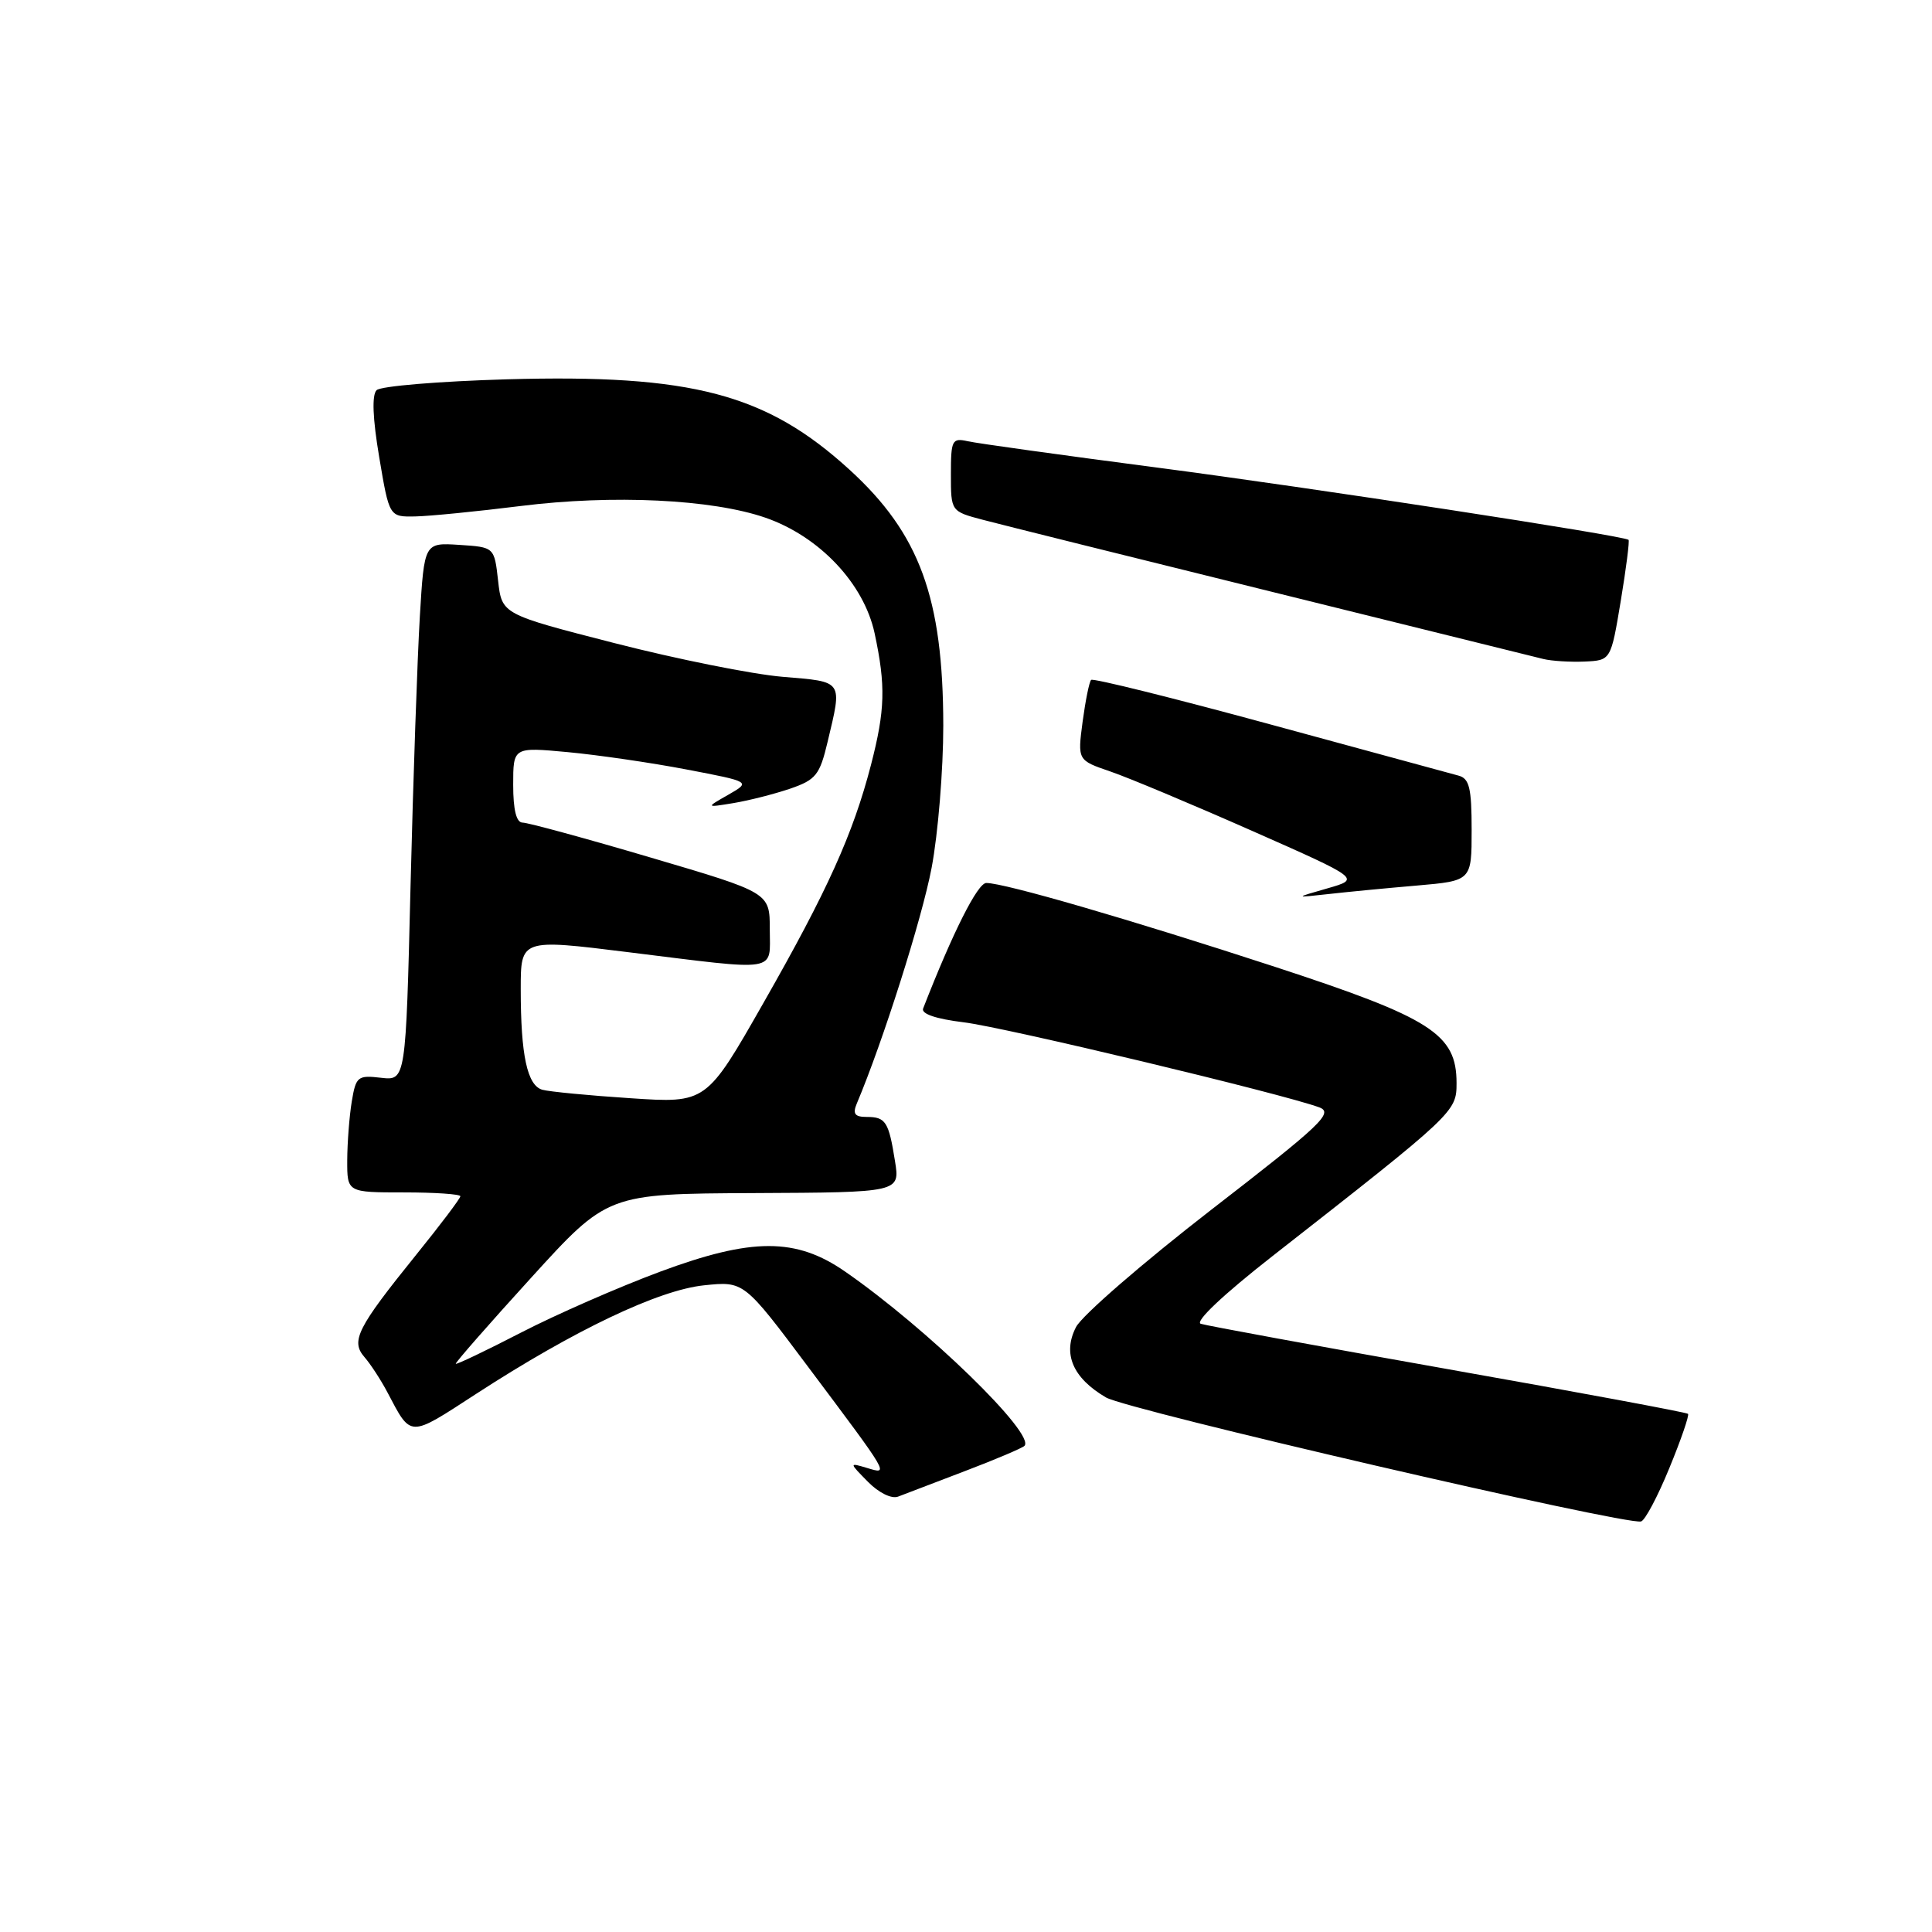 <?xml version="1.0" encoding="UTF-8" standalone="no"?>
<!DOCTYPE svg PUBLIC "-//W3C//DTD SVG 1.1//EN" "http://www.w3.org/Graphics/SVG/1.1/DTD/svg11.dtd" >
<svg xmlns="http://www.w3.org/2000/svg" xmlns:xlink="http://www.w3.org/1999/xlink" version="1.1" viewBox="0 0 256 256">
 <g >
 <path fill="currentColor"
d=" M 221.20 194.52 C 222.75 190.76 223.86 187.52 223.67 187.34 C 223.48 187.15 209.19 184.49 191.91 181.43 C 174.64 178.37 159.88 175.66 159.11 175.41 C 158.28 175.14 162.09 171.54 168.61 166.44 C 192.80 147.51 193.00 147.33 193.00 143.51 C 193.00 137.02 189.69 134.90 169.00 128.13 C 149.66 121.81 133.10 117.00 130.69 117.00 C 129.54 117.00 126.25 123.54 122.32 133.63 C 122.04 134.34 124.01 135.01 127.69 135.46 C 133.09 136.11 169.90 144.92 174.81 146.73 C 176.75 147.45 175.09 149.02 160.51 160.29 C 151.45 167.31 143.38 174.30 142.58 175.84 C 140.76 179.36 142.14 182.59 146.55 185.17 C 149.39 186.83 215.37 202.12 217.45 201.60 C 217.97 201.47 219.66 198.29 221.20 194.52 Z  M 127.85 194.93 C 131.90 193.39 135.45 191.88 135.74 191.59 C 137.28 190.06 122.81 175.99 111.98 168.49 C 105.48 163.98 99.65 163.98 87.48 168.50 C 81.99 170.54 73.70 174.17 69.05 176.57 C 64.40 178.97 60.50 180.83 60.39 180.71 C 60.28 180.60 64.76 175.48 70.35 169.34 C 80.50 158.18 80.50 158.18 99.88 158.09 C 119.26 158.00 119.26 158.00 118.59 153.85 C 117.76 148.62 117.36 148.00 114.83 148.00 C 113.27 148.00 112.96 147.59 113.52 146.25 C 117.01 137.98 122.16 121.73 123.44 115.01 C 124.30 110.48 124.99 101.99 124.99 96.14 C 124.97 79.22 121.86 70.73 112.59 62.26 C 101.56 52.18 91.69 49.57 67.19 50.26 C 58.22 50.52 50.44 51.16 49.90 51.70 C 49.26 52.34 49.38 55.44 50.25 60.59 C 51.58 68.50 51.58 68.50 55.04 68.43 C 56.94 68.39 63.22 67.77 68.98 67.05 C 81.21 65.52 94.35 66.15 101.43 68.60 C 108.58 71.08 114.47 77.32 115.89 83.91 C 117.38 90.87 117.29 94.08 115.41 101.35 C 113.04 110.49 109.64 118.03 101.19 132.84 C 93.59 146.19 93.59 146.19 83.54 145.52 C 78.02 145.16 72.77 144.65 71.87 144.40 C 69.86 143.84 69.00 139.82 69.00 131.08 C 69.00 124.40 69.00 124.40 83.25 126.17 C 103.48 128.67 102.00 128.91 102.00 123.14 C 102.00 118.28 102.00 118.28 86.25 113.64 C 77.59 111.08 69.94 109.00 69.25 109.00 C 68.42 109.00 68.00 107.33 68.00 103.99 C 68.00 98.99 68.00 98.99 75.22 99.66 C 79.18 100.03 86.27 101.06 90.97 101.96 C 99.50 103.59 99.50 103.59 96.50 105.31 C 93.50 107.02 93.50 107.02 97.21 106.41 C 99.25 106.07 102.62 105.21 104.71 104.50 C 108.10 103.33 108.62 102.69 109.65 98.35 C 111.62 90.07 111.83 90.36 103.69 89.68 C 99.67 89.34 89.66 87.33 81.44 85.22 C 66.50 81.39 66.50 81.39 66.00 76.94 C 65.50 72.50 65.50 72.50 60.86 72.20 C 56.22 71.90 56.22 71.90 55.63 81.70 C 55.31 87.09 54.75 103.13 54.40 117.35 C 53.77 143.19 53.77 143.19 50.48 142.81 C 47.40 142.45 47.16 142.64 46.61 145.96 C 46.29 147.91 46.02 151.41 46.01 153.75 C 46.00 158.00 46.00 158.00 53.50 158.00 C 57.62 158.00 61.00 158.23 61.00 158.51 C 61.00 158.79 58.37 162.28 55.15 166.26 C 47.31 175.97 46.44 177.70 48.30 179.83 C 49.10 180.75 50.47 182.85 51.34 184.50 C 54.53 190.54 54.11 190.53 63.10 184.69 C 76.10 176.25 87.27 170.93 93.30 170.31 C 98.58 169.76 98.58 169.76 107.09 181.13 C 118.00 195.69 117.82 195.39 114.88 194.51 C 112.50 193.80 112.50 193.80 115.00 196.34 C 116.43 197.80 118.14 198.64 119.00 198.31 C 119.83 198.00 123.81 196.48 127.85 194.93 Z  M 187.75 117.34 C 195.00 116.71 195.00 116.71 195.00 109.97 C 195.00 104.40 194.70 103.15 193.25 102.77 C 192.29 102.51 181.04 99.45 168.26 95.97 C 155.48 92.49 144.82 89.84 144.58 90.09 C 144.33 90.34 143.83 92.83 143.45 95.64 C 142.78 100.74 142.78 100.74 147.14 102.23 C 149.54 103.05 157.98 106.59 165.90 110.09 C 180.29 116.45 180.29 116.45 175.90 117.71 C 171.50 118.97 171.50 118.97 176.00 118.47 C 178.47 118.19 183.76 117.68 187.75 117.34 Z  M 214.76 79.62 C 215.48 75.28 215.94 71.64 215.79 71.53 C 215.00 70.95 173.71 64.62 153.50 61.98 C 140.85 60.33 129.49 58.75 128.25 58.47 C 126.15 58.00 126.00 58.30 126.00 62.86 C 126.00 67.76 126.00 67.76 130.25 68.88 C 132.59 69.50 149.80 73.79 168.50 78.41 C 187.20 83.04 203.40 87.04 204.50 87.32 C 205.60 87.59 208.06 87.74 209.98 87.66 C 213.45 87.50 213.45 87.50 214.76 79.62 Z "/>
</g>
</svg>